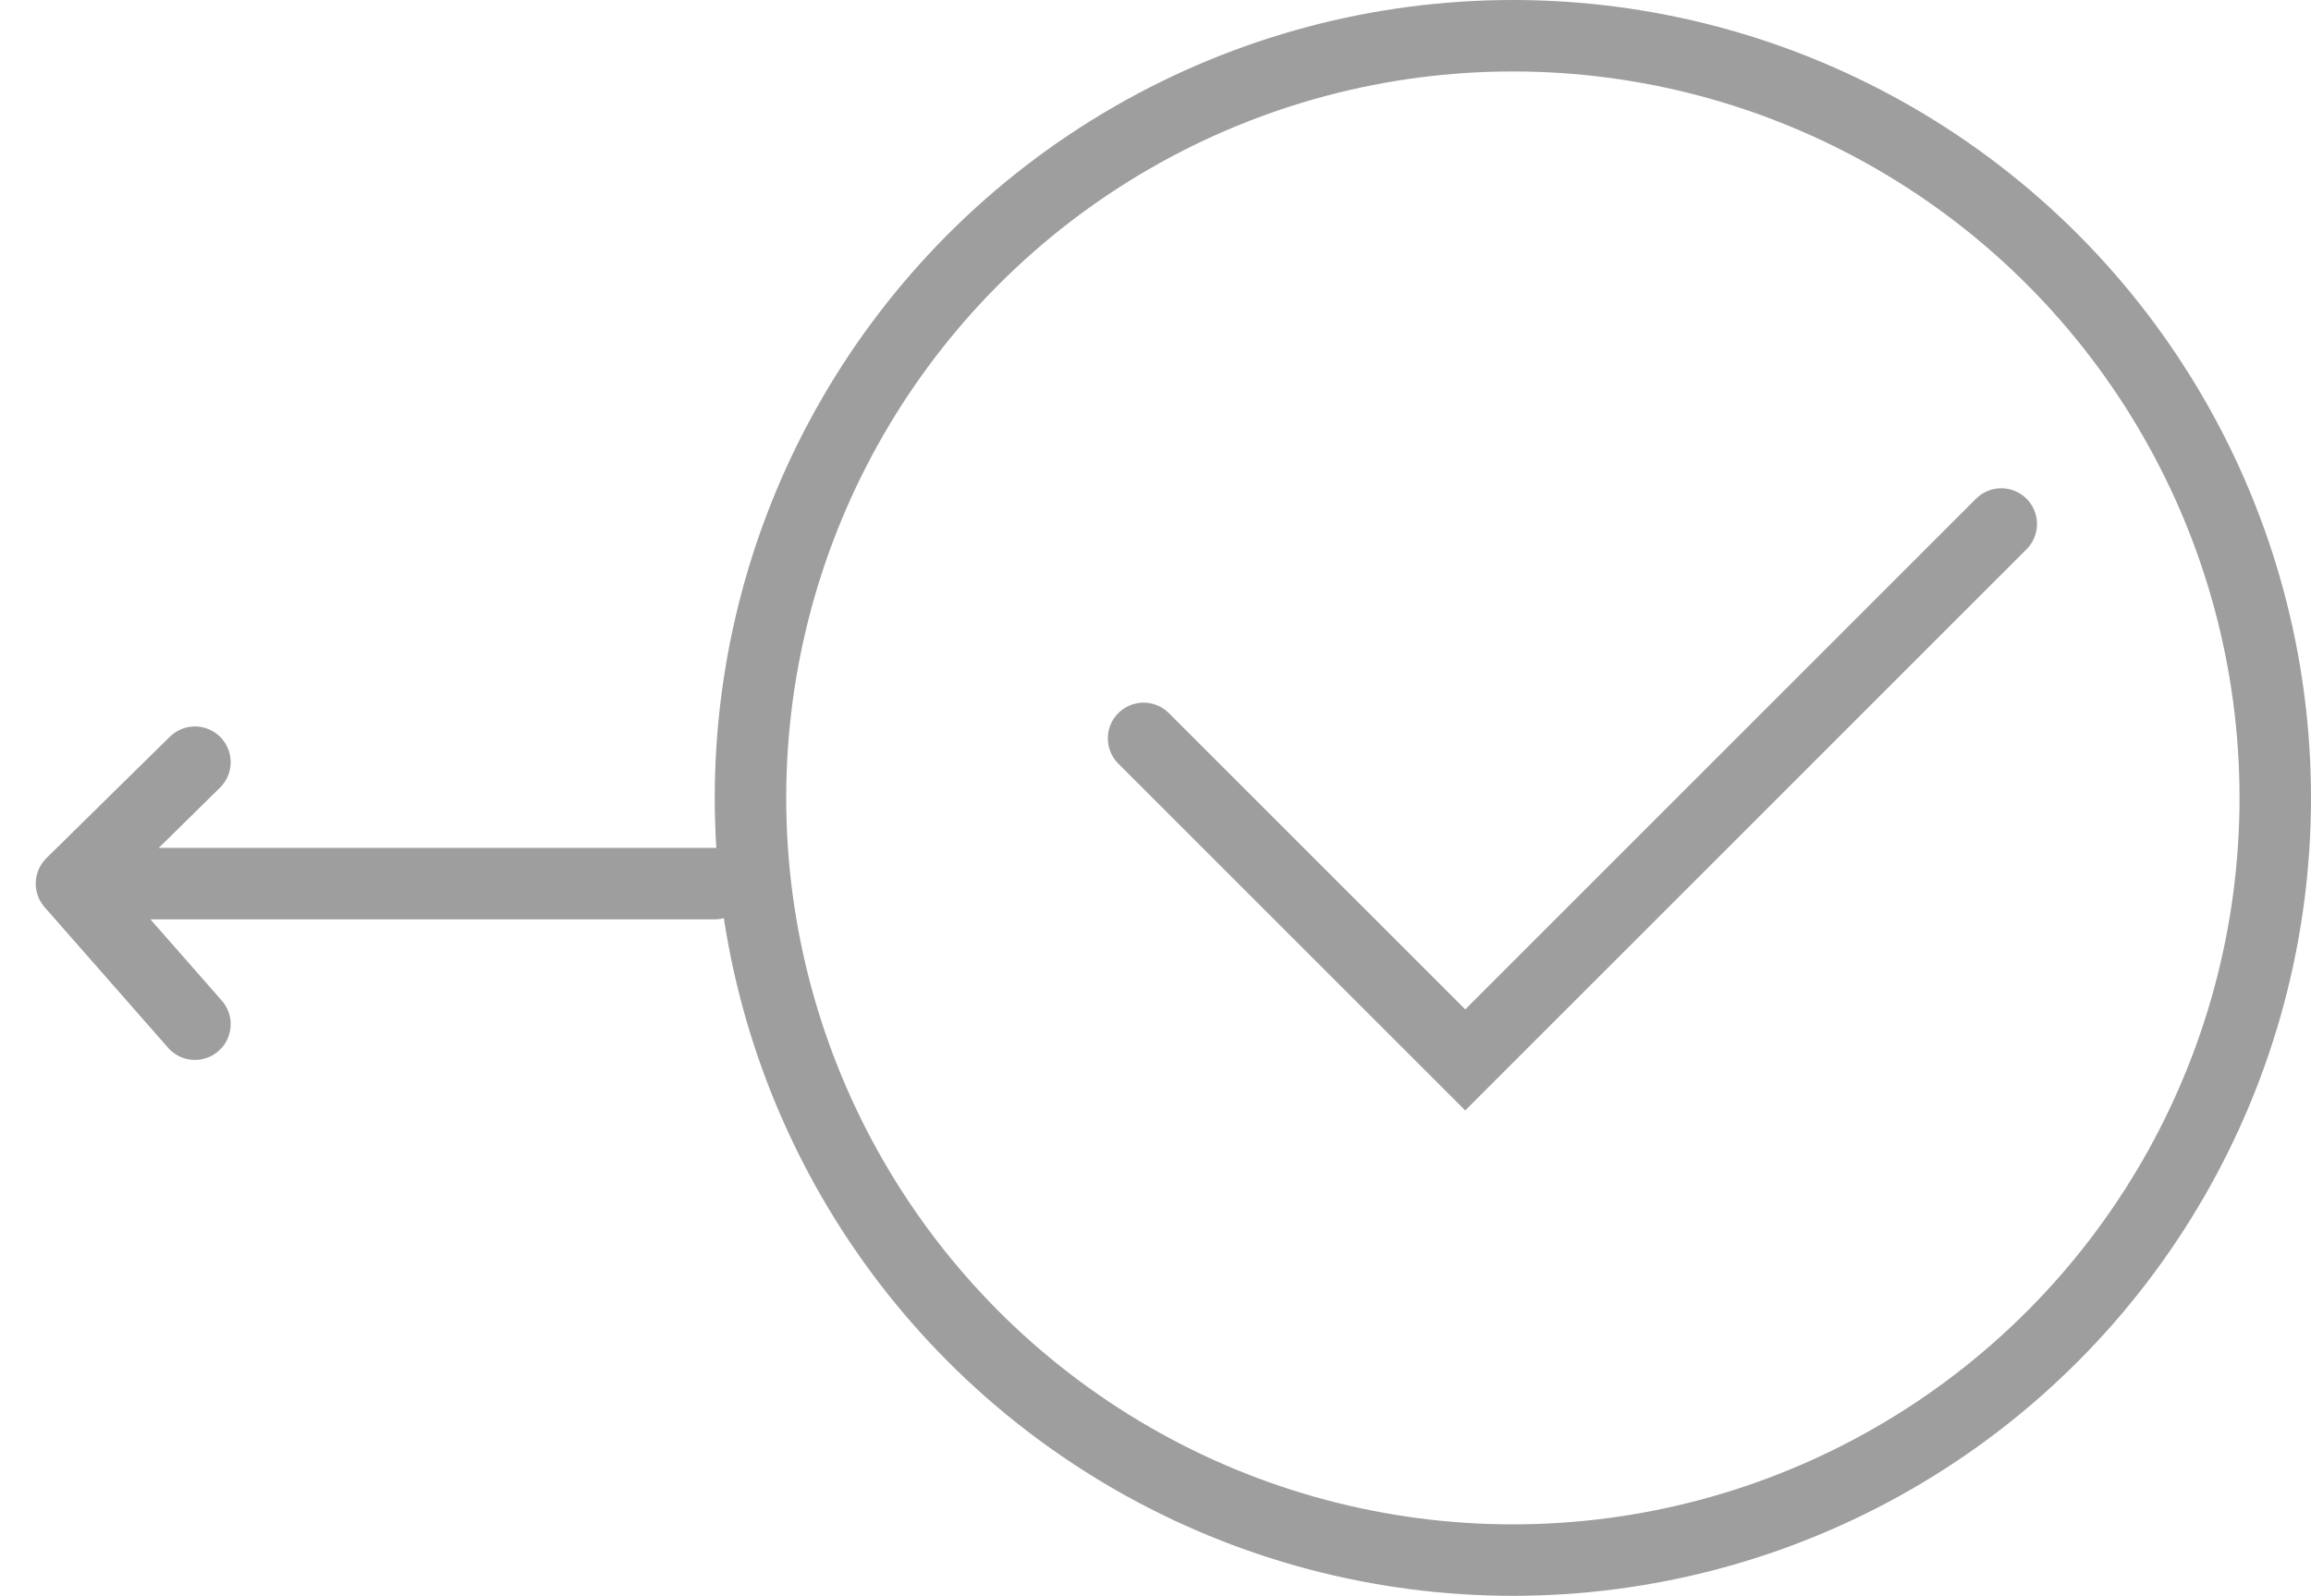 <svg width="97" height="67" viewBox="0 0 97 67" fill="none" xmlns="http://www.w3.org/2000/svg">
<path d="M48 31L61.5 44.5L84 22" stroke="#9F9E9E" stroke-width="3" stroke-linecap="round"/>
<circle cx="63.5" cy="33.5" r="32" stroke="#9F9E9E" stroke-width="3"/>
<path d="M30 37.098H3M3 37.098L8.182 32M3 37.098L8.182 43" stroke="#9F9E9E" stroke-width="3" stroke-linecap="round"/>
</svg>
